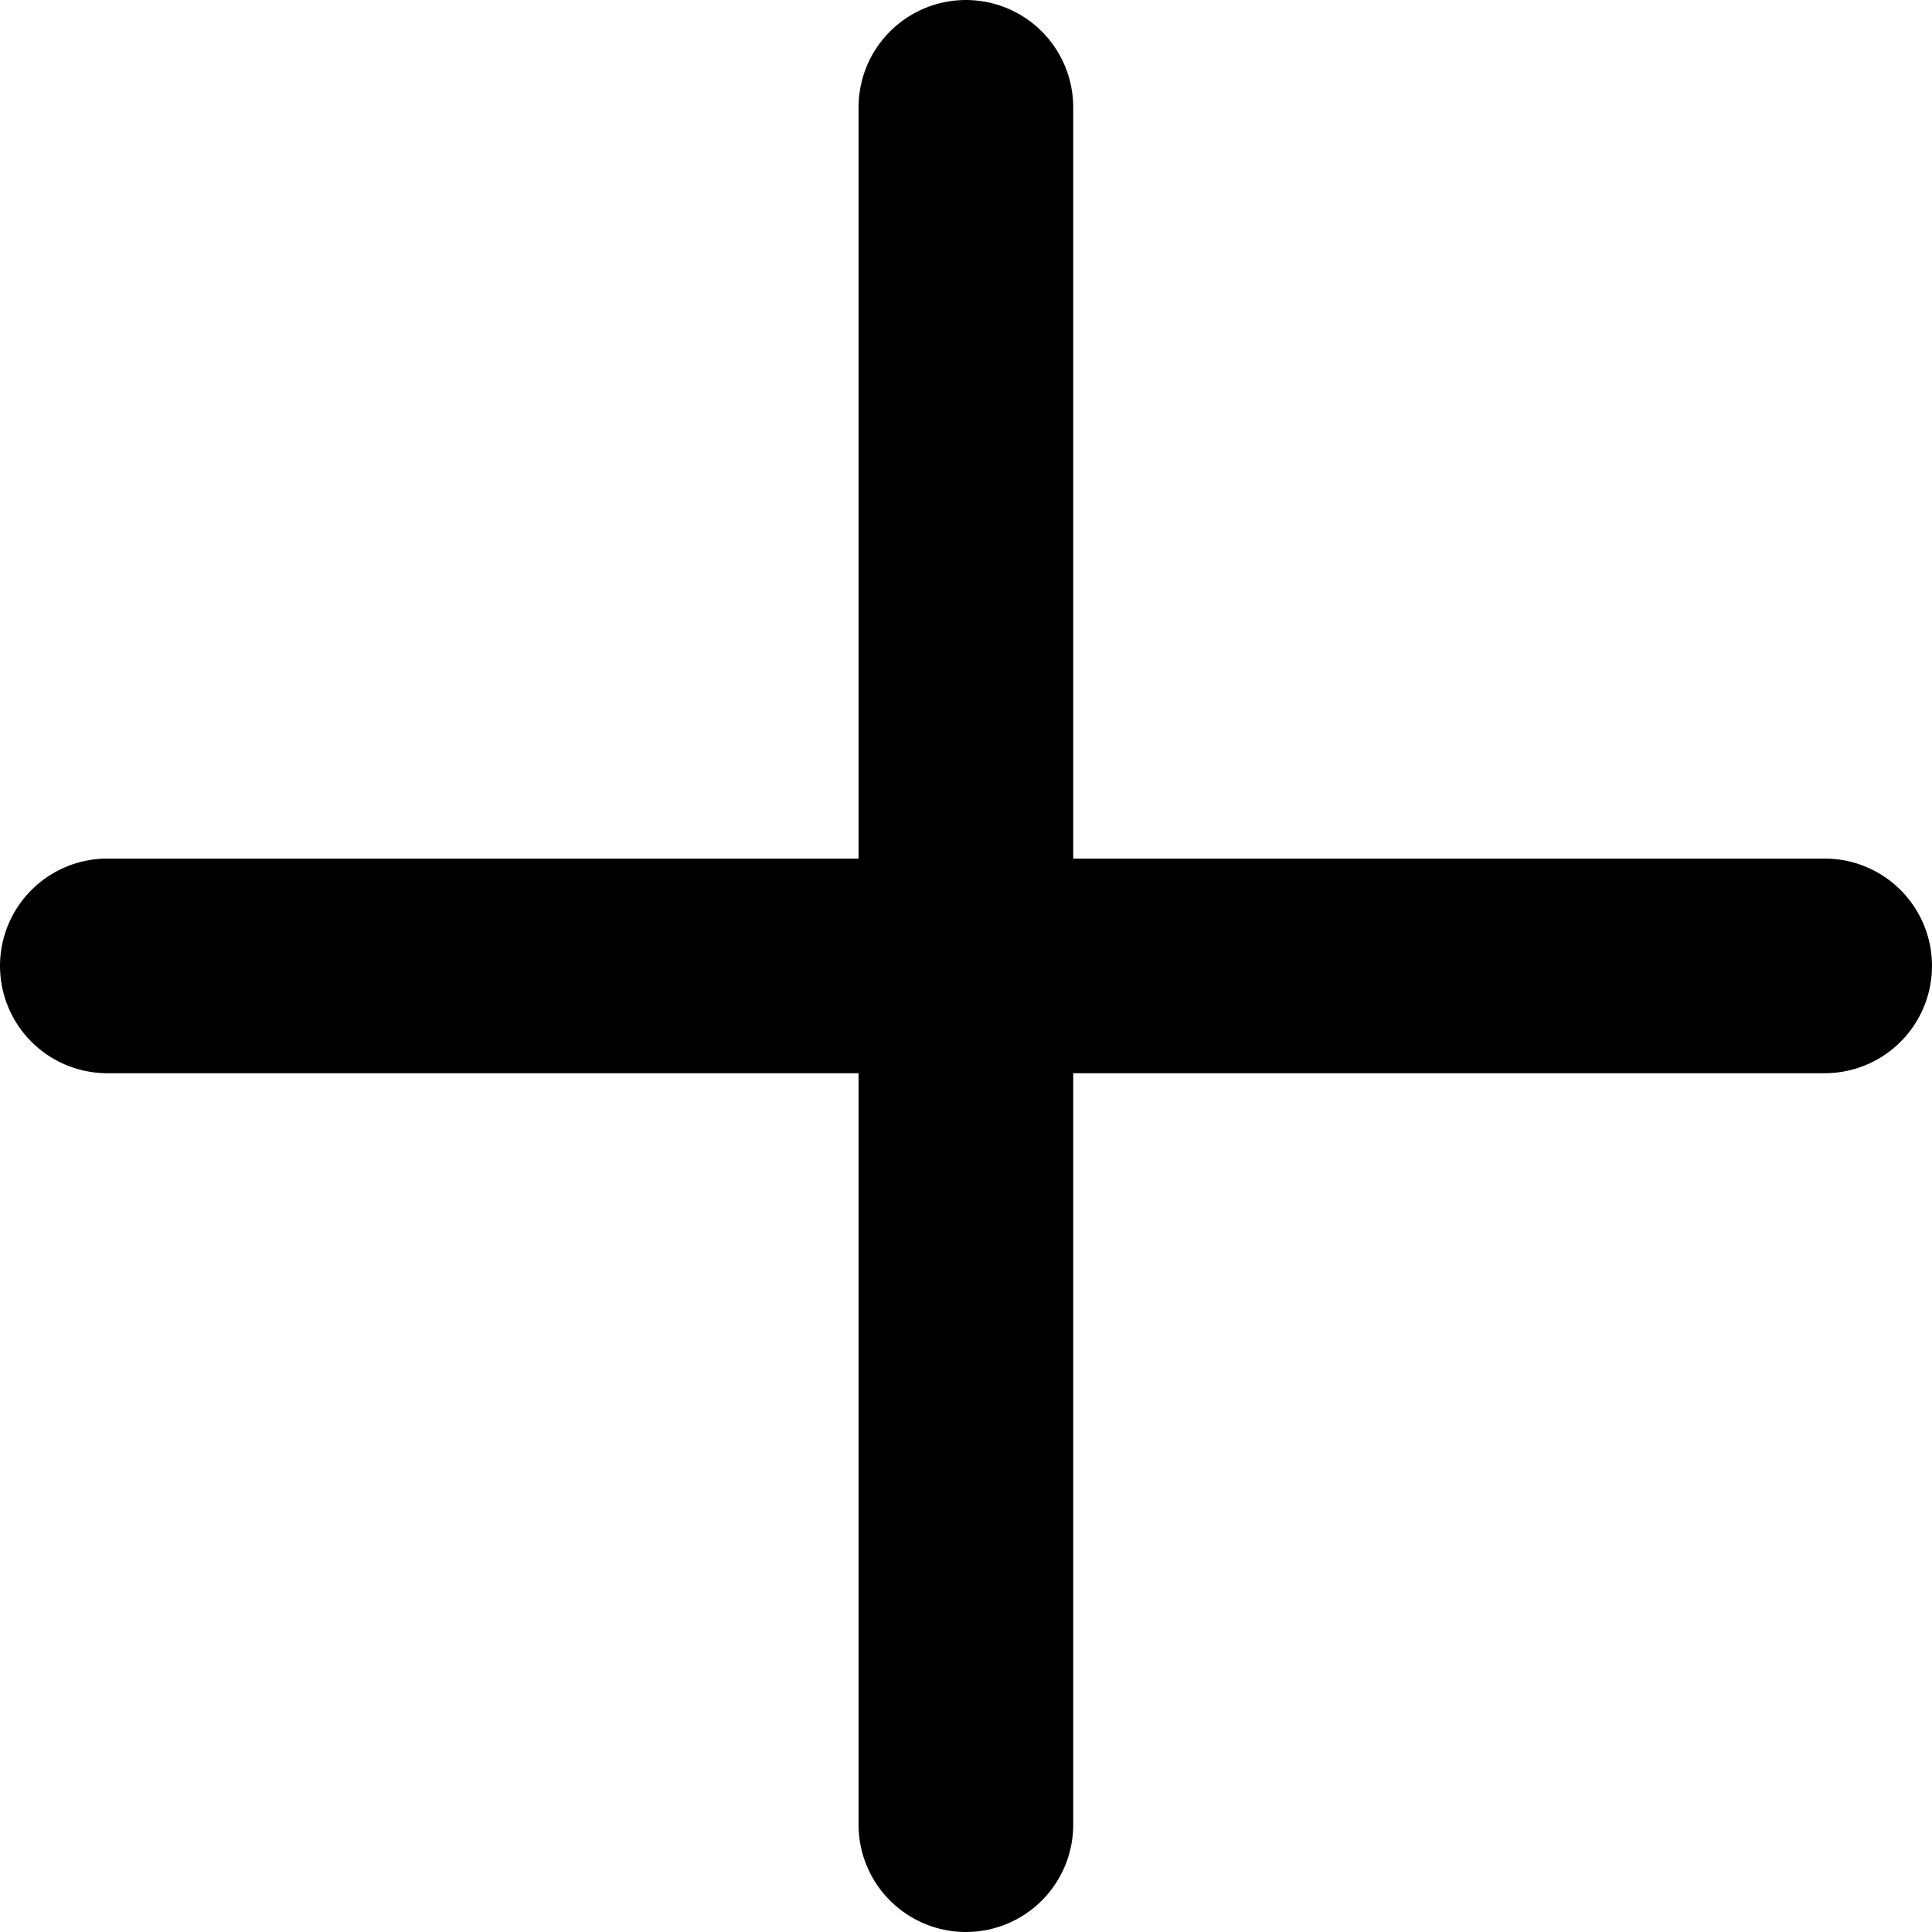 <svg width="18" height="18" viewBox="0 0 18 18" fill="none" xmlns="http://www.w3.org/2000/svg">
<path d="M8.999 17V1M1 8.999H17" stroke="black" stroke-width="2" stroke-miterlimit="10" stroke-linecap="round" stroke-linejoin="round"/>
</svg>
